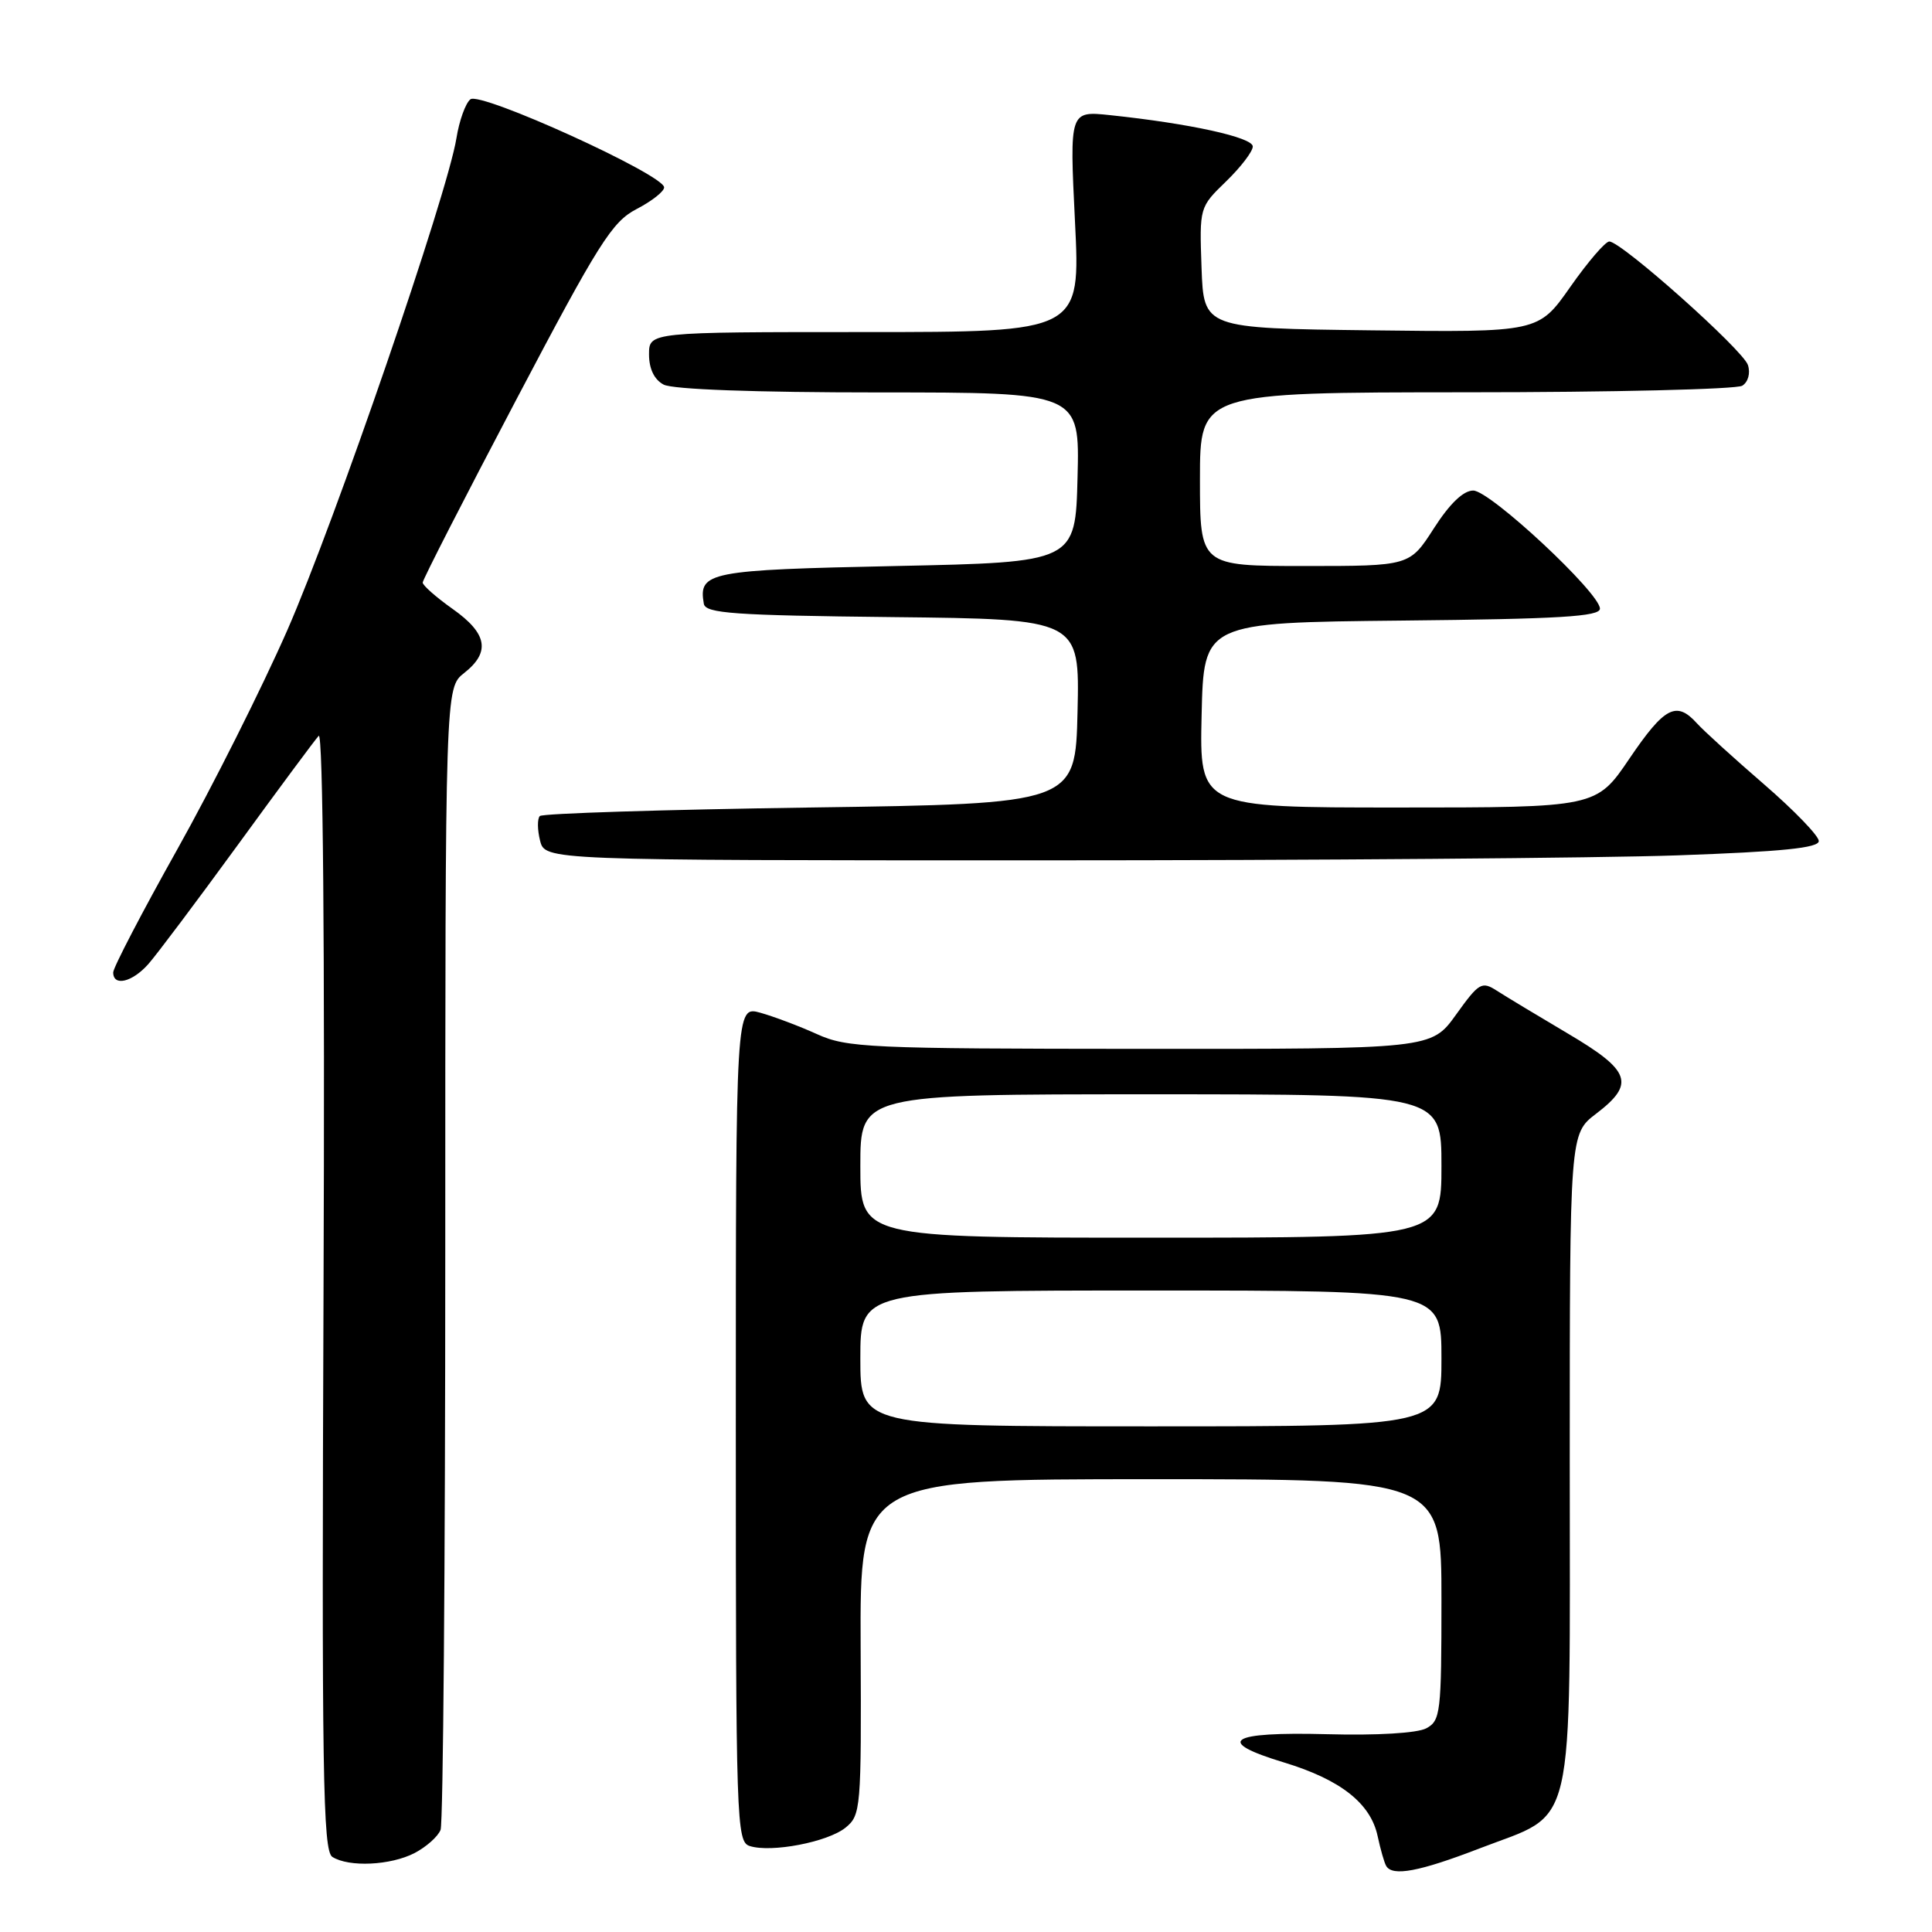 <?xml version="1.0" encoding="UTF-8" standalone="no"?>
<!DOCTYPE svg PUBLIC "-//W3C//DTD SVG 1.1//EN" "http://www.w3.org/Graphics/SVG/1.1/DTD/svg11.dtd" >
<svg xmlns="http://www.w3.org/2000/svg" xmlns:xlink="http://www.w3.org/1999/xlink" version="1.1" viewBox="0 0 256 256">
 <g >
 <path fill="currentColor"
d=" M 196.01 244.94 C 208.95 239.94 208.00 244.04 208.00 193.48 C 208.00 150.24 208.00 150.24 211.50 147.57 C 216.70 143.60 216.10 141.88 207.75 136.95 C 203.76 134.59 199.53 132.04 198.35 131.28 C 196.34 129.99 195.98 130.20 192.93 134.45 C 189.66 139.00 189.66 139.00 151.08 138.98 C 115.10 138.96 112.21 138.83 108.24 137.02 C 105.90 135.96 102.52 134.69 100.74 134.19 C 97.50 133.30 97.50 133.30 97.50 188.66 C 97.50 241.64 97.58 244.05 99.35 244.61 C 102.21 245.52 109.67 244.08 112.03 242.18 C 114.07 240.52 114.14 239.73 114.04 218.23 C 113.94 196.00 113.94 196.00 152.47 196.00 C 191.00 196.00 191.00 196.00 191.00 211.96 C 191.00 226.94 190.88 228.00 188.99 229.01 C 187.79 229.65 182.46 229.97 175.84 229.79 C 162.80 229.45 160.86 230.73 170.15 233.54 C 177.62 235.81 181.61 238.94 182.54 243.28 C 182.92 245.05 183.43 246.84 183.68 247.25 C 184.51 248.67 188.07 248.00 196.01 244.94 Z  M 54.93 245.54 C 56.48 244.73 58.04 243.35 58.38 242.46 C 58.72 241.56 59.00 207.16 59.00 165.99 C 59.00 91.15 59.00 91.15 61.50 89.18 C 65.02 86.41 64.58 83.94 59.98 80.69 C 57.79 79.14 56.00 77.56 56.01 77.19 C 56.01 76.81 61.57 65.95 68.36 53.05 C 79.35 32.16 81.10 29.39 84.35 27.70 C 86.36 26.66 88.00 25.37 88.00 24.83 C 88.00 23.16 63.64 12.08 62.33 13.16 C 61.68 13.68 60.85 16.00 60.48 18.31 C 59.29 25.73 44.36 69.16 38.08 83.48 C 34.73 91.11 28.17 104.19 23.50 112.53 C 18.82 120.88 15.00 128.22 15.00 128.85 C 15.00 130.75 17.52 130.15 19.65 127.75 C 20.75 126.51 26.07 119.42 31.48 112.00 C 36.88 104.58 41.72 98.05 42.23 97.50 C 42.80 96.89 43.05 125.17 42.87 170.81 C 42.62 235.08 42.78 245.25 44.04 246.05 C 46.24 247.44 51.75 247.18 54.93 245.54 Z  M 222.25 113.34 C 236.14 112.85 241.00 112.36 241.00 111.44 C 241.00 110.76 237.74 107.38 233.75 103.93 C 229.76 100.48 225.75 96.84 224.84 95.83 C 222.13 92.84 220.56 93.66 215.92 100.50 C 211.52 107.00 211.52 107.00 185.23 107.00 C 158.94 107.00 158.94 107.00 159.22 94.75 C 159.50 82.50 159.50 82.50 185.75 82.23 C 206.63 82.02 212.00 81.70 212.00 80.65 C 212.00 78.57 197.45 65.00 195.21 65.00 C 193.90 65.00 192.10 66.73 190.00 70.00 C 186.79 75.00 186.79 75.00 172.90 75.00 C 159.00 75.00 159.00 75.00 159.00 63.50 C 159.00 52.00 159.00 52.00 194.25 51.98 C 213.64 51.98 230.11 51.58 230.86 51.11 C 231.64 50.62 231.96 49.45 231.61 48.37 C 230.97 46.38 214.84 32.00 213.24 32.00 C 212.72 32.00 210.39 34.71 208.07 38.02 C 203.85 44.04 203.85 44.04 181.67 43.77 C 159.50 43.50 159.50 43.50 159.21 35.48 C 158.93 27.47 158.93 27.46 162.46 24.04 C 164.41 22.15 166.00 20.07 166.00 19.41 C 166.00 18.20 157.66 16.37 147.11 15.26 C 141.72 14.69 141.72 14.69 142.44 29.35 C 143.17 44.00 143.17 44.00 114.58 44.00 C 86.00 44.00 86.00 44.00 86.00 46.96 C 86.00 48.87 86.69 50.30 87.93 50.96 C 89.13 51.60 100.04 52.00 116.47 52.00 C 143.07 52.00 143.07 52.00 142.78 63.25 C 142.50 74.50 142.50 74.50 118.71 75.00 C 93.87 75.52 92.53 75.78 93.26 80.00 C 93.49 81.28 97.20 81.54 118.29 81.77 C 143.06 82.04 143.06 82.04 142.78 94.27 C 142.50 106.50 142.50 106.50 107.33 107.00 C 87.99 107.28 71.88 107.78 71.53 108.13 C 71.19 108.48 71.20 109.94 71.56 111.38 C 72.22 114.00 72.22 114.00 137.86 114.00 C 173.96 114.00 211.94 113.70 222.25 113.34 Z  M 114.00 180.00 C 114.00 171.00 114.00 171.00 152.50 171.00 C 191.00 171.00 191.00 171.00 191.00 180.00 C 191.00 189.00 191.00 189.00 152.50 189.00 C 114.00 189.00 114.00 189.00 114.00 180.00 Z  M 114.00 154.50 C 114.00 145.00 114.00 145.00 152.50 145.00 C 191.00 145.00 191.00 145.00 191.00 154.50 C 191.00 164.00 191.00 164.00 152.50 164.00 C 114.00 164.00 114.00 164.00 114.00 154.50 Z "/>
</g>
</svg>